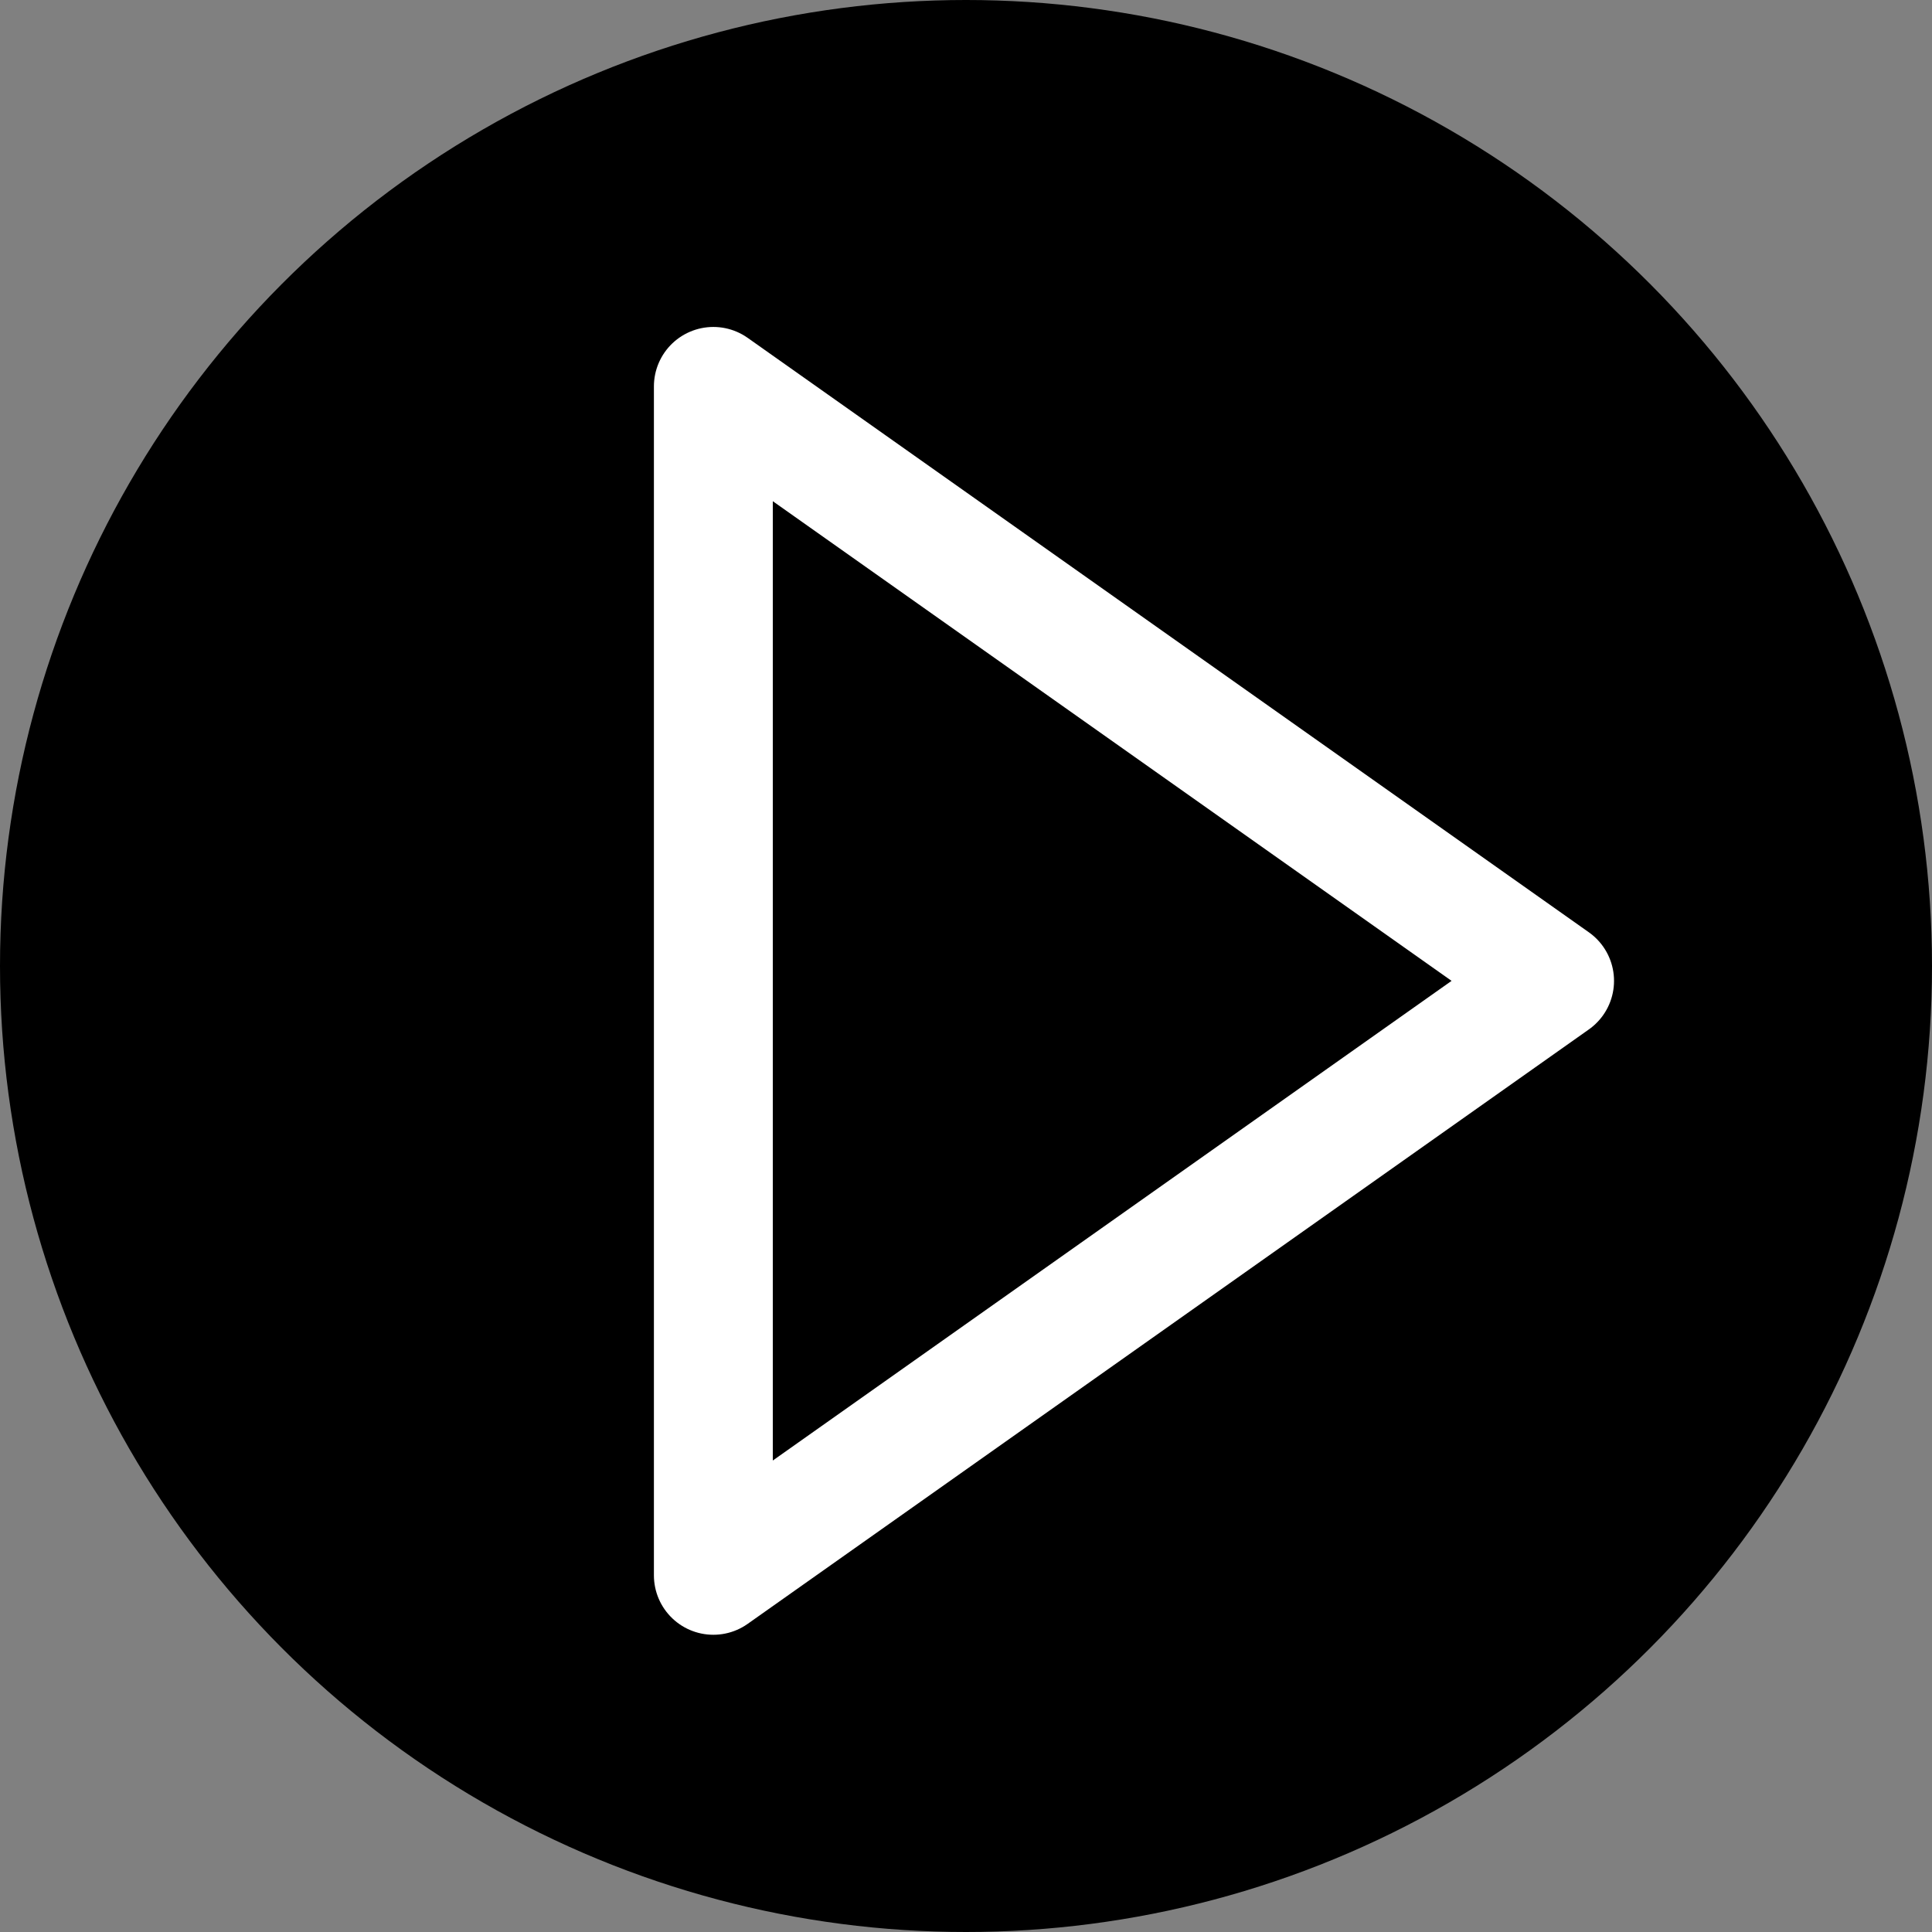 <svg width="65" height="65" viewBox="0 0 65 65" fill="none" xmlns="http://www.w3.org/2000/svg">
	<rect x="0" y="0" width="65" height="65" fill="#808080" stroke="none"/>
	<circle cx="32.5" cy="32.5" r="32.5" fill="black"/>
	<path d="M24 13L52.302 33L24 53V13Z" stroke="white" stroke-width="4" stroke-linecap="round" stroke-linejoin="round"/>
</svg>

